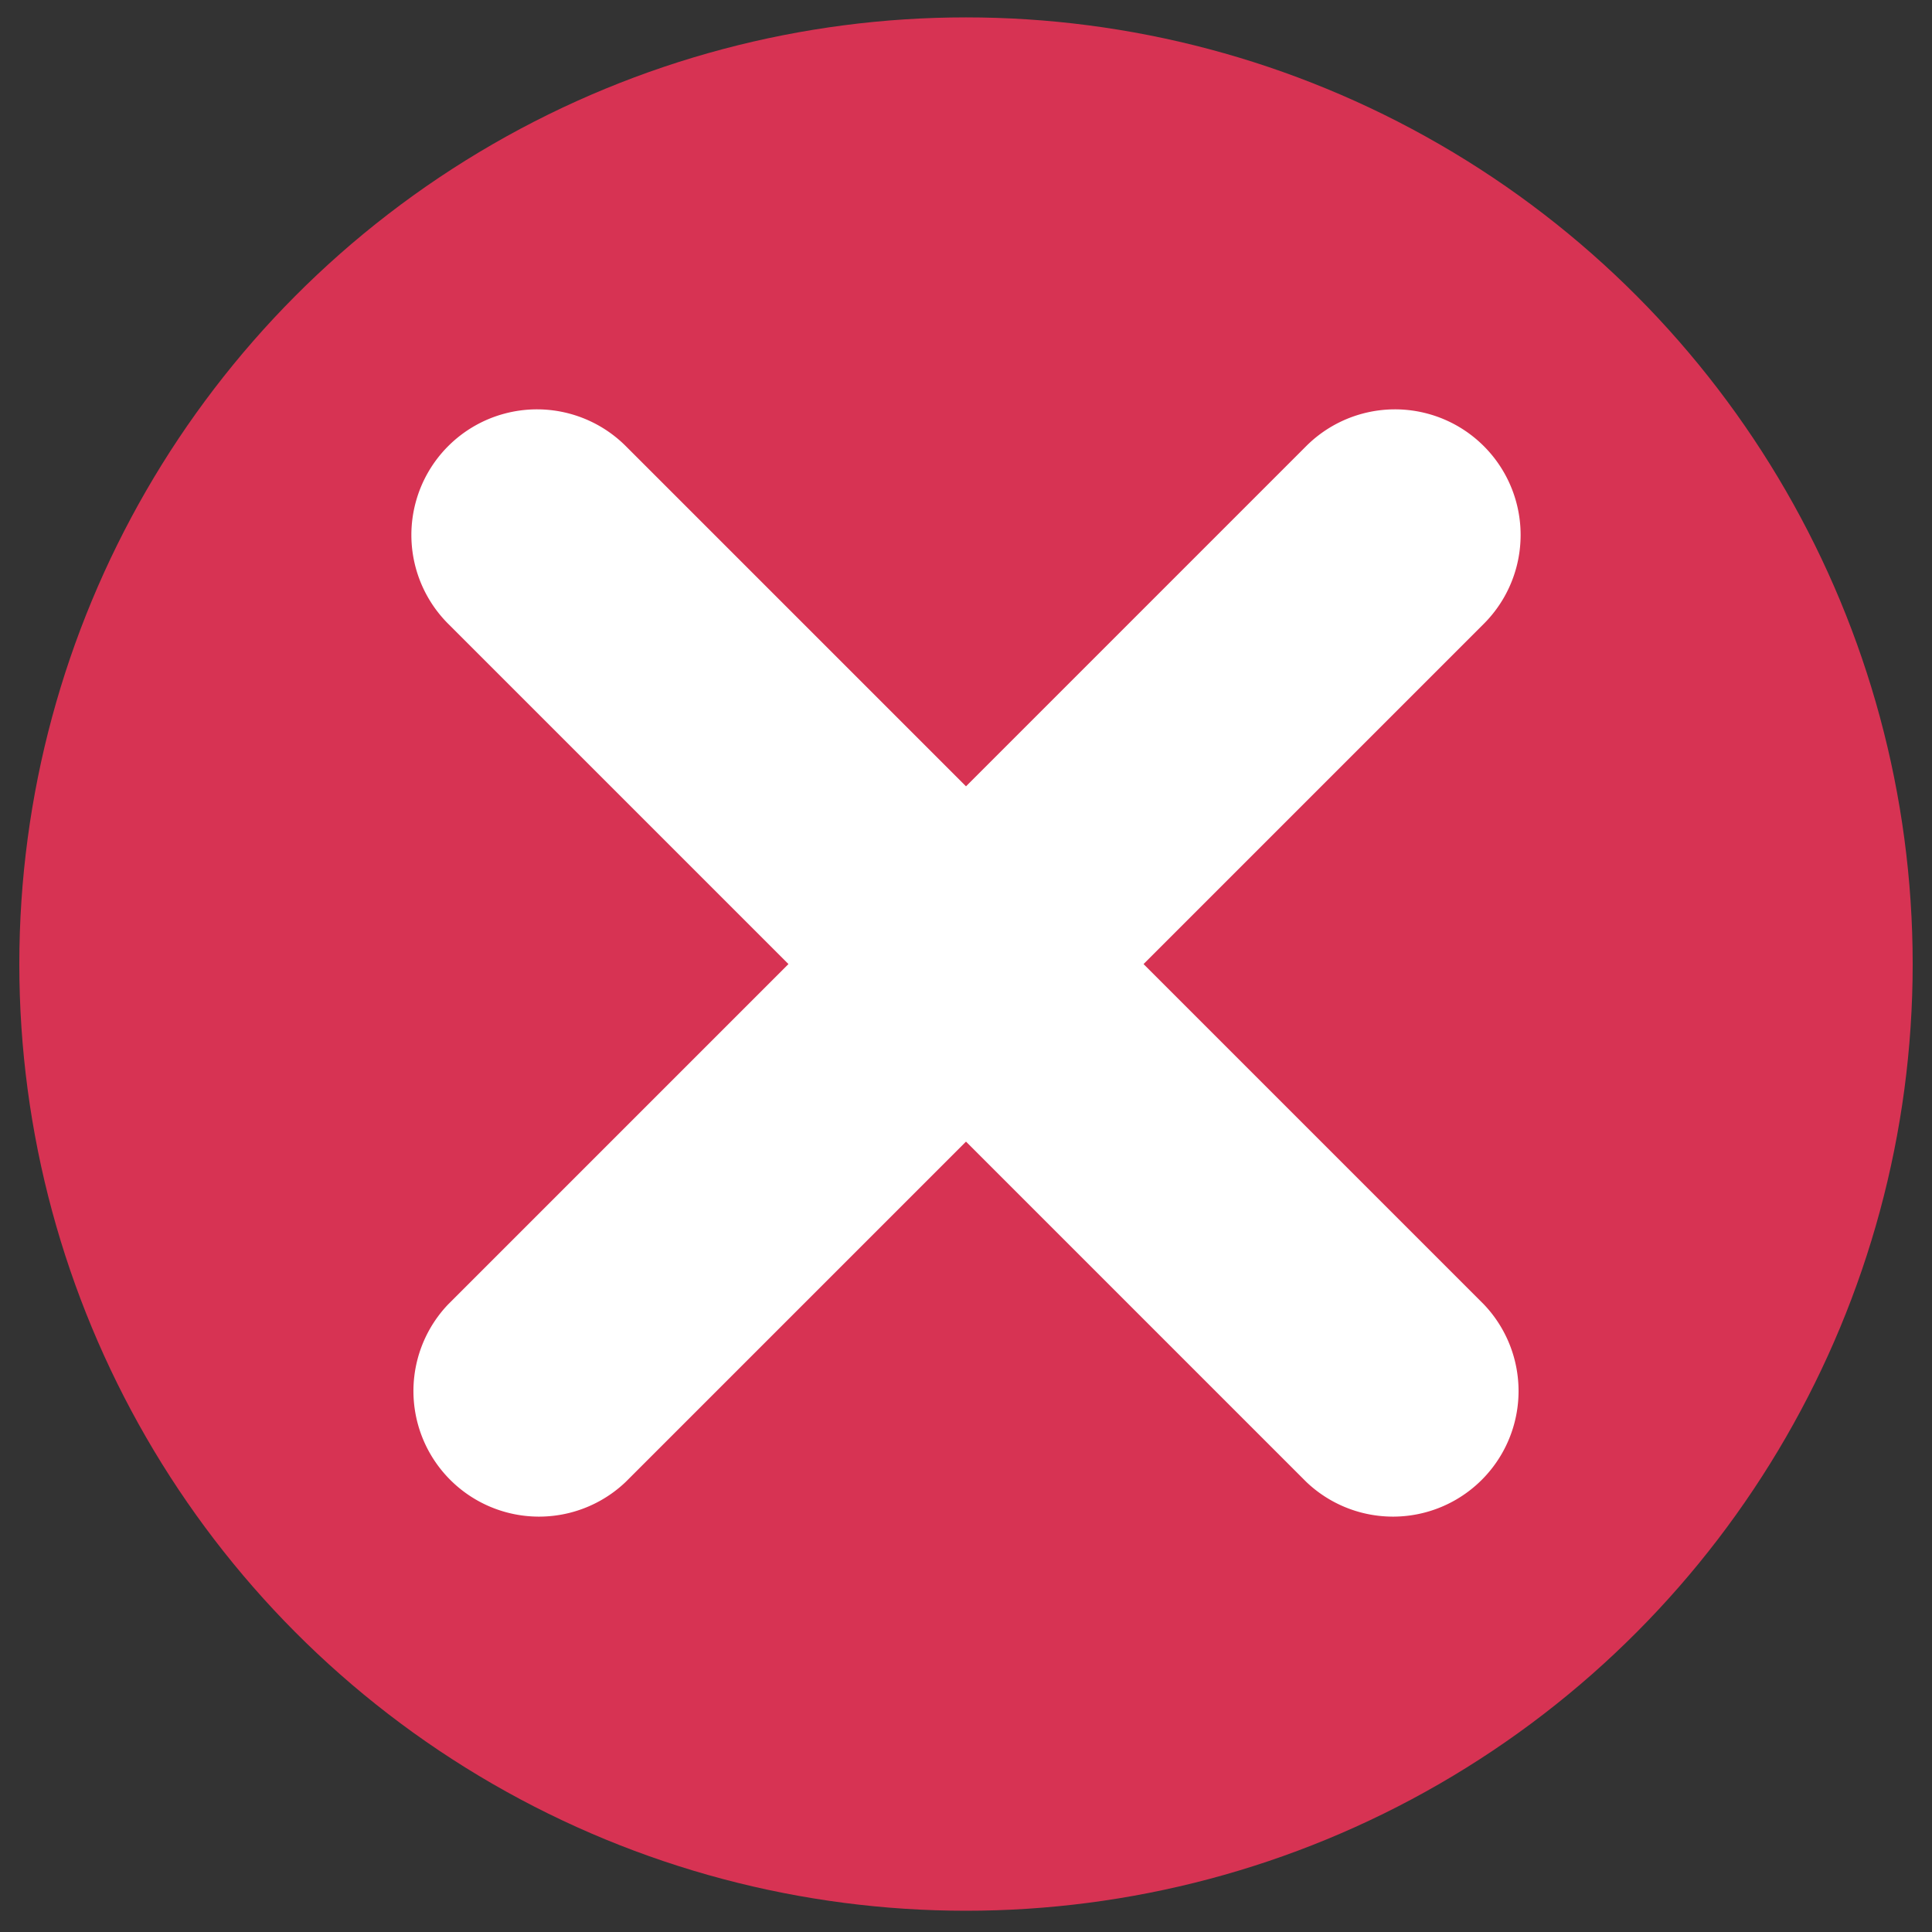 <svg xmlns="http://www.w3.org/2000/svg" viewBox="0 0 100 100">
    <rect x="0" y="0" width="100" height="100" fill="#333333" stroke="none"/>
    <circle fill="#d73353" class="svg-fill" cx="50" cy="49.9" r="49"/>
    <path fill="#FFFFFF"
          d="M76.8,67.51,59.19,49.9,76.8,32.29a6.5,6.5,0,1,0-9.19-9.2L50,40.7,32.39,23.09a6.5,6.5,0,0,0-9.19,9.2L40.81,49.9,23.2,67.51a6.5,6.5,0,0,0,9.19,9.19L50,59.09,67.61,76.7a6.5,6.5,0,0,0,9.19-9.19Z"/>
</svg>
